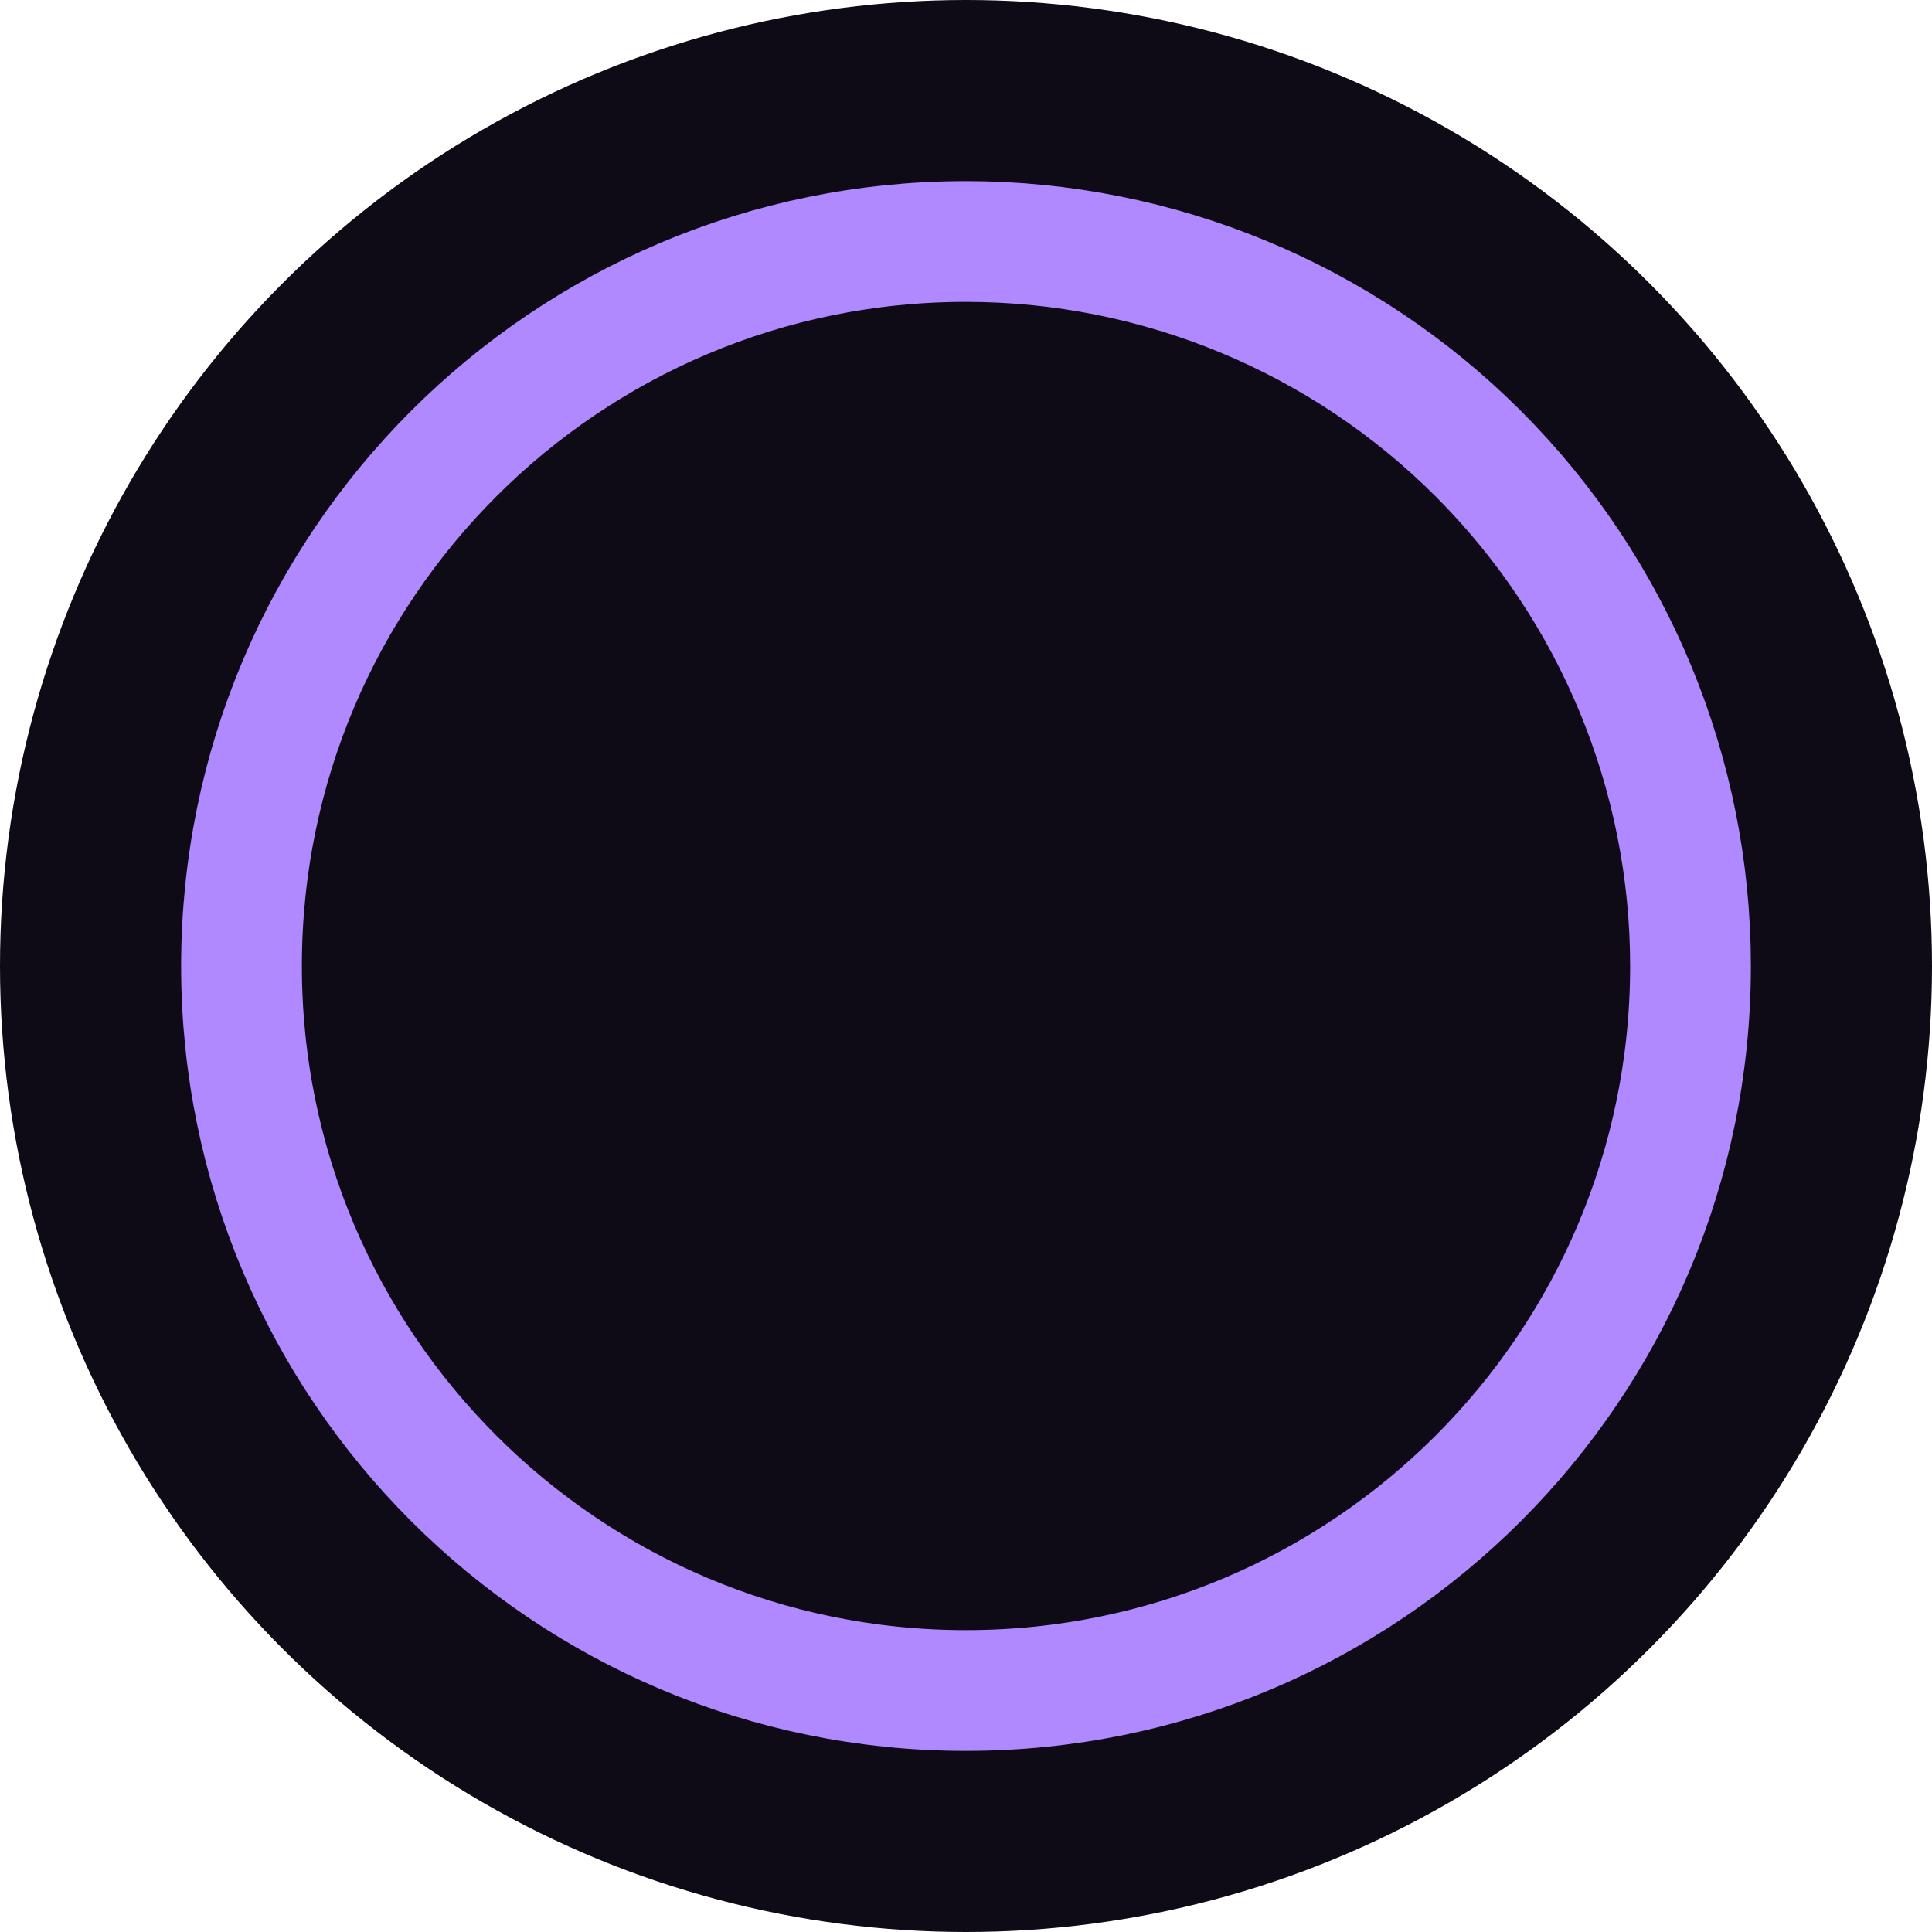<svg xmlns="http://www.w3.org/2000/svg" xmlns:xlink="http://www.w3.org/1999/xlink" width="24" height="24" version="1.1" viewBox="0 0 24 24"><title>Top BarTheme Copy</title><desc>Created with Sketch.</desc><g id="Top-BarTheme-Copy" fill="none" fill-rule="evenodd" stroke="none" stroke-width="1"><circle id="Oval" cx="12" cy="12" r="12" fill="#0F0B16" fill-rule="nonzero"/><path id="Path_18926" fill="#0F0B16" fill-rule="nonzero" stroke="#B088FF" stroke-width="1.5" d="M12,3 C7.029,3 3,7.029 3,12 C3,16.971 7.029,21 12,21 C16.971,21 21,16.971 21,12 C21,9.613 20.052,7.324 18.364,5.636 C16.676,3.948 14.387,3 12,3 Z"/></g></svg>